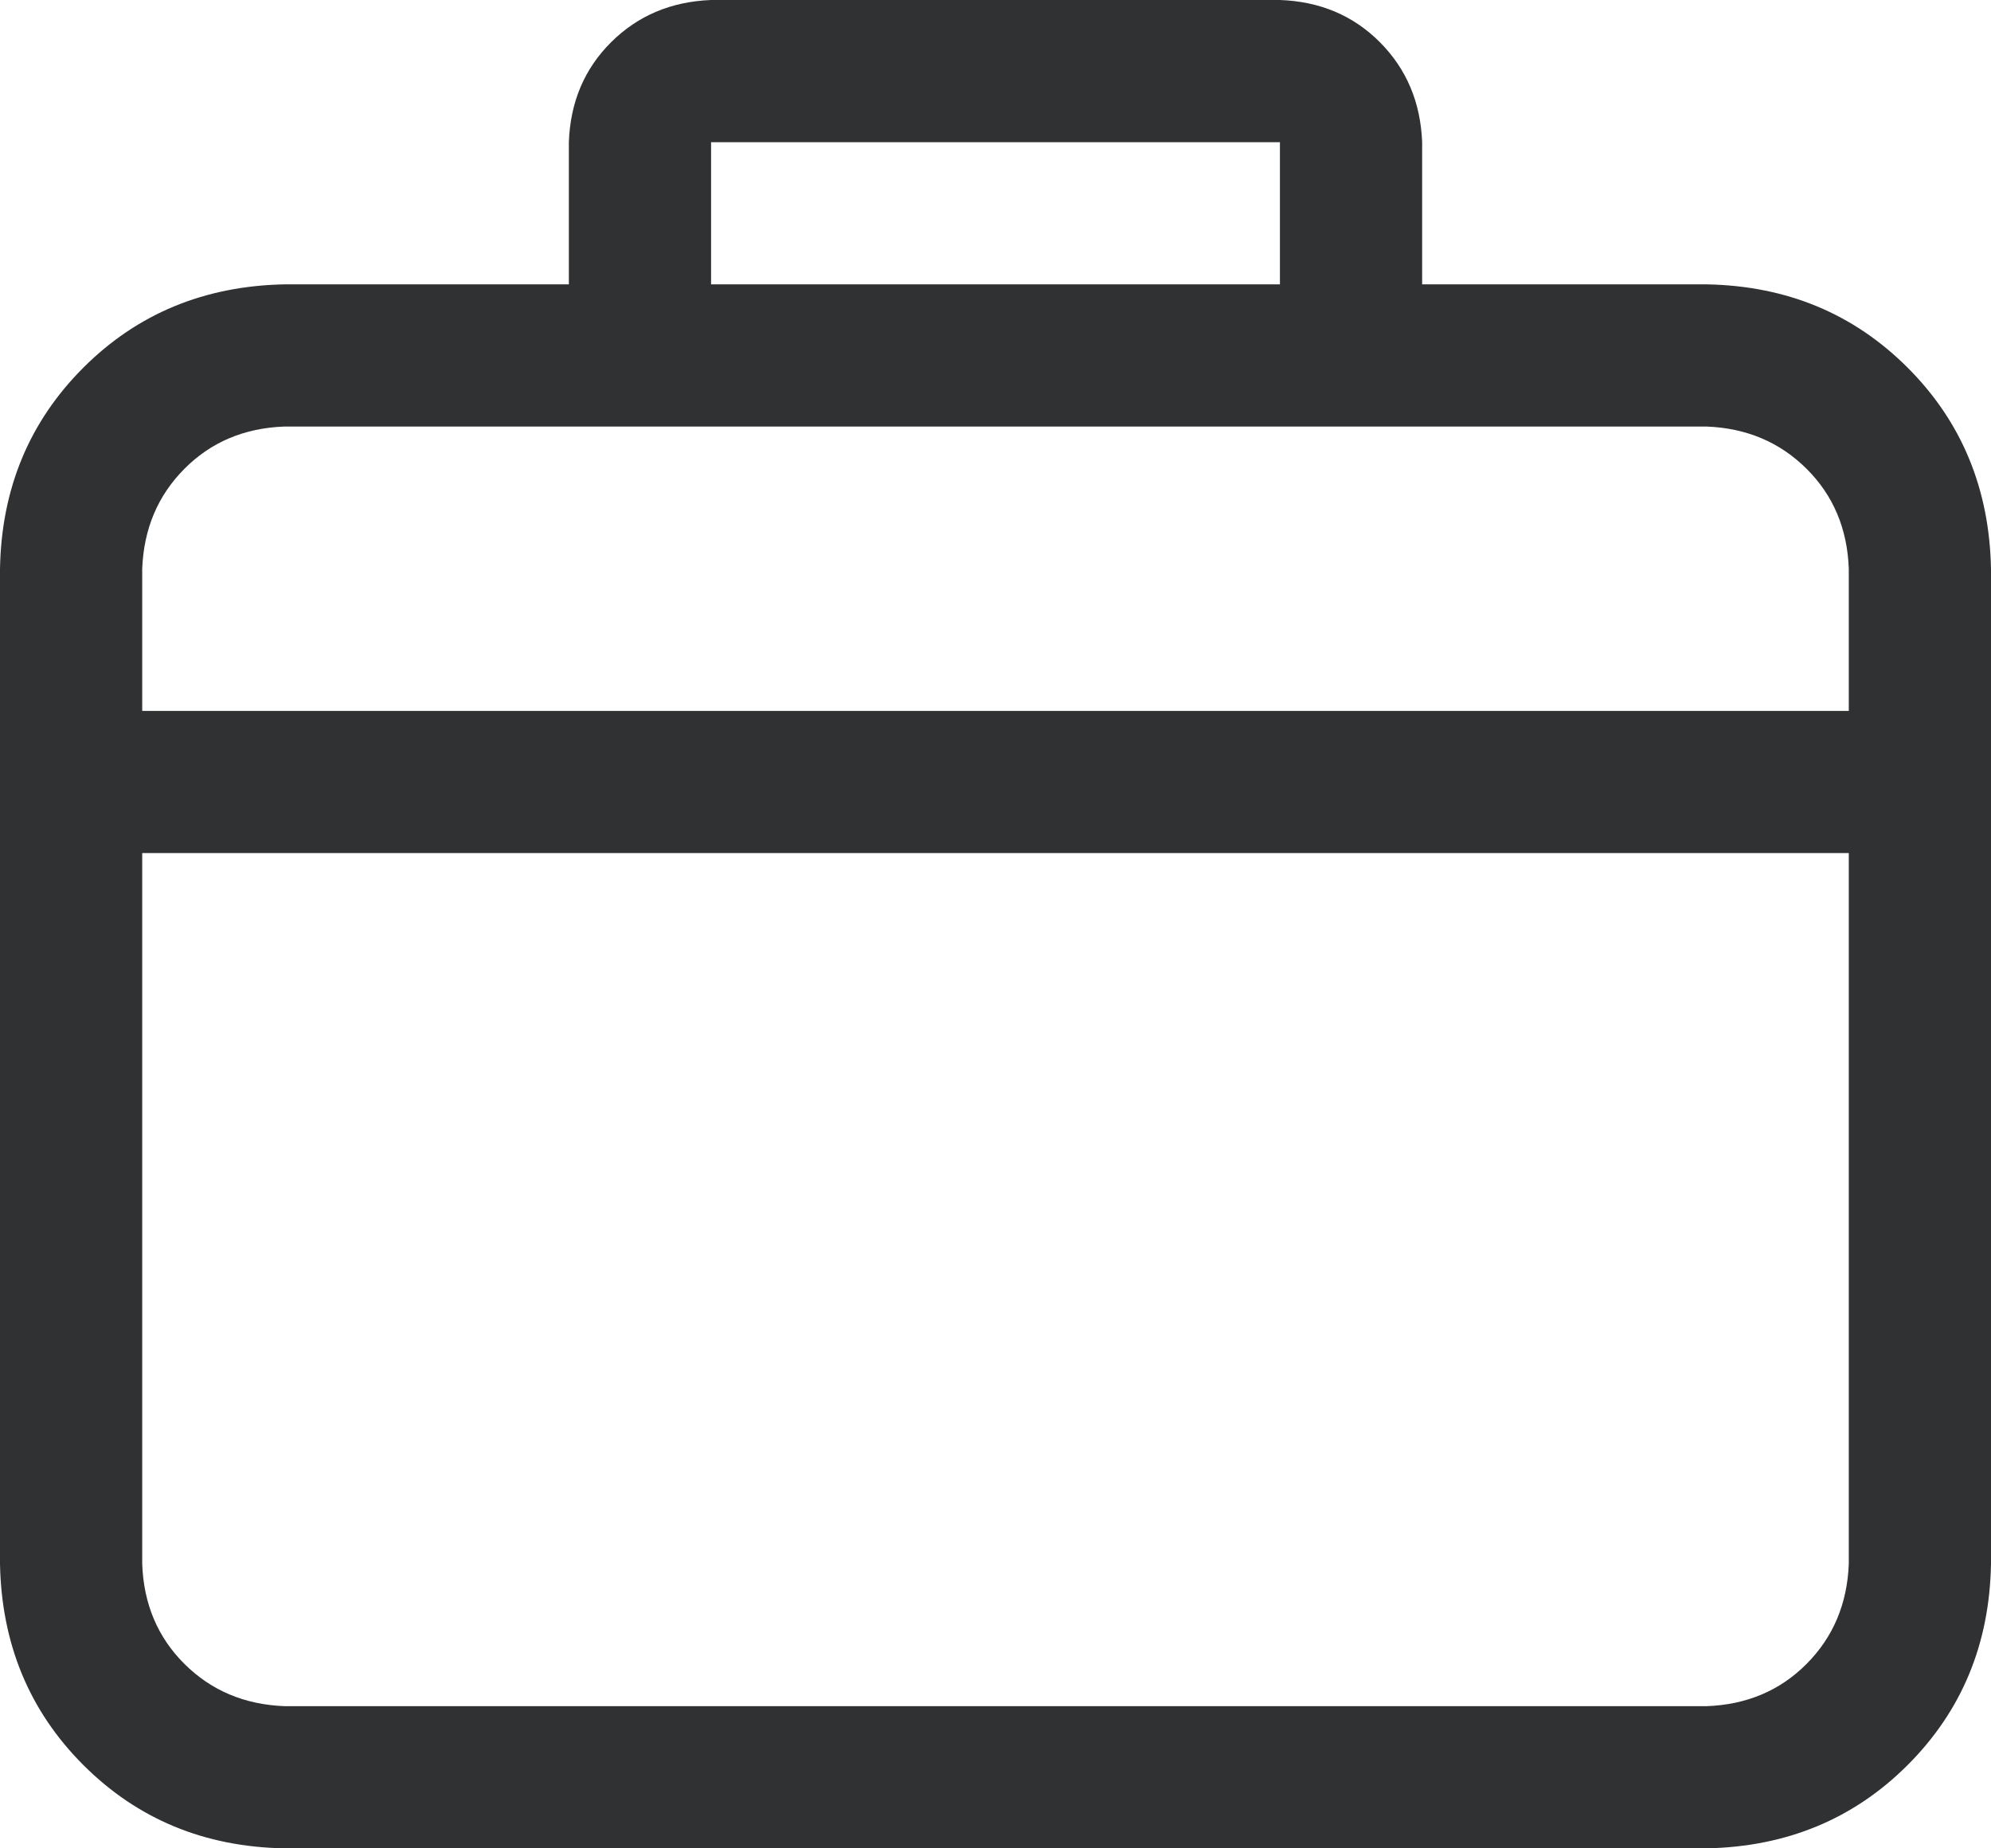 <svg width="14" height="13" viewBox="0 0 14 13" fill="none" xmlns="http://www.w3.org/2000/svg">
<path d="M1 5H13V4C12.99 3.719 12.891 3.484 12.703 3.297C12.515 3.11 12.281 3.011 12 3H2C1.719 3.01 1.484 3.109 1.297 3.297C1.11 3.485 1.011 3.719 1 4V5ZM1 6V11C1.01 11.281 1.109 11.516 1.297 11.703C1.485 11.89 1.719 11.989 2 12H12C12.281 11.99 12.516 11.891 12.703 11.703C12.89 11.515 12.989 11.281 13 11V6H1ZM2 2H12C12.563 2.01 13.034 2.206 13.414 2.586C13.794 2.966 13.989 3.438 14 4V11C13.99 11.563 13.794 12.034 13.414 12.414C13.034 12.794 12.562 12.989 12 13H2C1.437 12.99 0.966 12.794 0.586 12.414C0.206 12.034 0.011 11.562 0 11V4C0.01 3.437 0.206 2.966 0.586 2.586C0.966 2.206 1.438 2.011 2 2ZM5 1V2H9V1H5ZM5 0H9C9.281 0.01 9.516 0.109 9.703 0.297C9.89 0.485 9.989 0.719 10 1V2C9.99 2.281 9.891 2.516 9.703 2.703C9.515 2.89 9.281 2.989 9 3H5C4.719 2.99 4.484 2.891 4.297 2.703C4.11 2.515 4.011 2.281 4 2V1C4.01 0.719 4.109 0.484 4.297 0.297C4.485 0.11 4.719 0.011 5 0Z" fill="#303133"/>
</svg>

